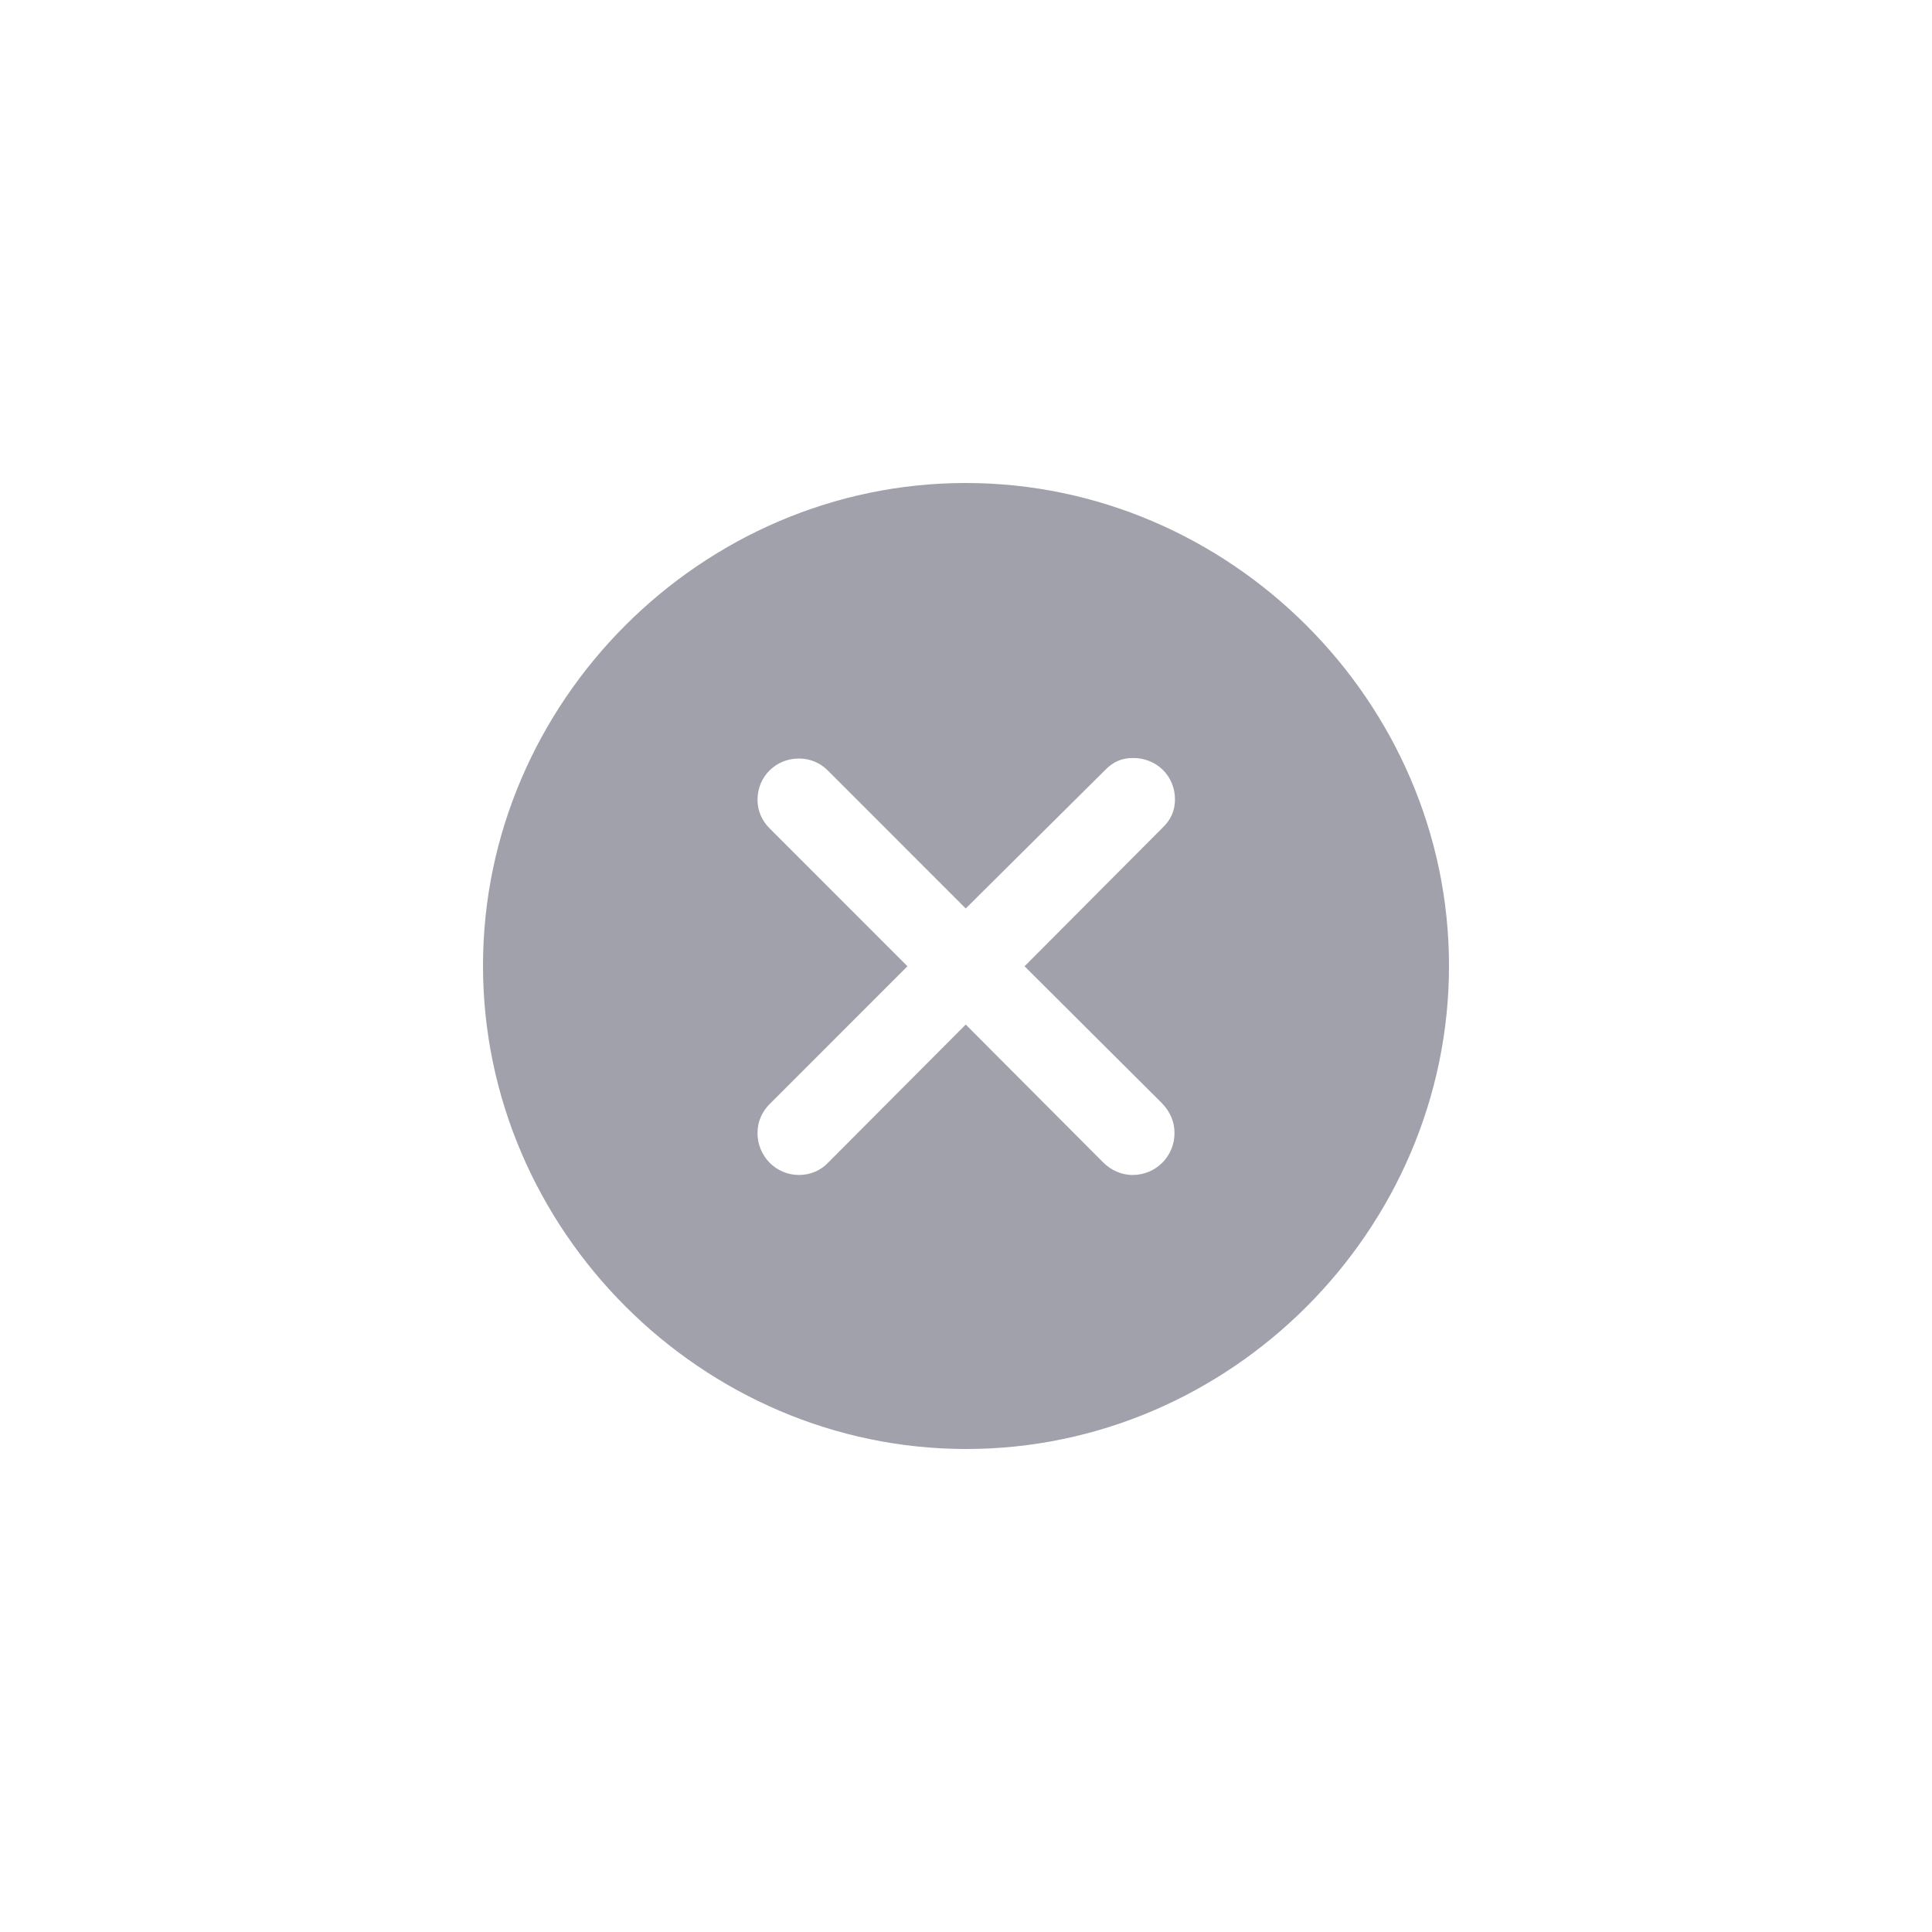<?xml version="1.0" encoding="UTF-8"?>
<svg width="36px" height="36px" viewBox="0 0 36 36" version="1.1" xmlns="http://www.w3.org/2000/svg" xmlns:xlink="http://www.w3.org/1999/xlink">
    <title>close</title>
    <g id="close" stroke="none" stroke-width="1" fill="none" fill-rule="evenodd">
        <g id="Button/关闭弹窗按钮" transform="translate(9, 9)" fill="#A0A1AB">
            <path d="M9.005,18 C13.925,18 18,13.925 18,8.995 C18,4.075 13.915,0 8.995,0 C4.075,0 0,4.075 0,8.995 C0,13.925 4.085,18 9.005,18 Z M12.105,12.894 C11.892,12.894 11.697,12.801 11.558,12.662 L8.995,10.091 L6.433,12.662 C6.294,12.811 6.099,12.894 5.886,12.894 C5.458,12.894 5.115,12.542 5.115,12.114 C5.115,11.901 5.199,11.715 5.338,11.576 L7.909,9.005 L5.338,6.433 C5.199,6.294 5.115,6.108 5.115,5.904 C5.115,5.468 5.458,5.134 5.886,5.134 C6.099,5.134 6.285,5.217 6.424,5.356 L8.995,7.928 L11.585,5.356 C11.743,5.189 11.91,5.124 12.114,5.124 C12.551,5.124 12.894,5.458 12.894,5.895 C12.894,6.099 12.82,6.275 12.662,6.424 L10.091,9.005 L12.653,11.558 C12.801,11.715 12.885,11.892 12.885,12.114 C12.885,12.542 12.542,12.894 12.105,12.894 Z" id="close"></path>
        </g>
    </g>
</svg>